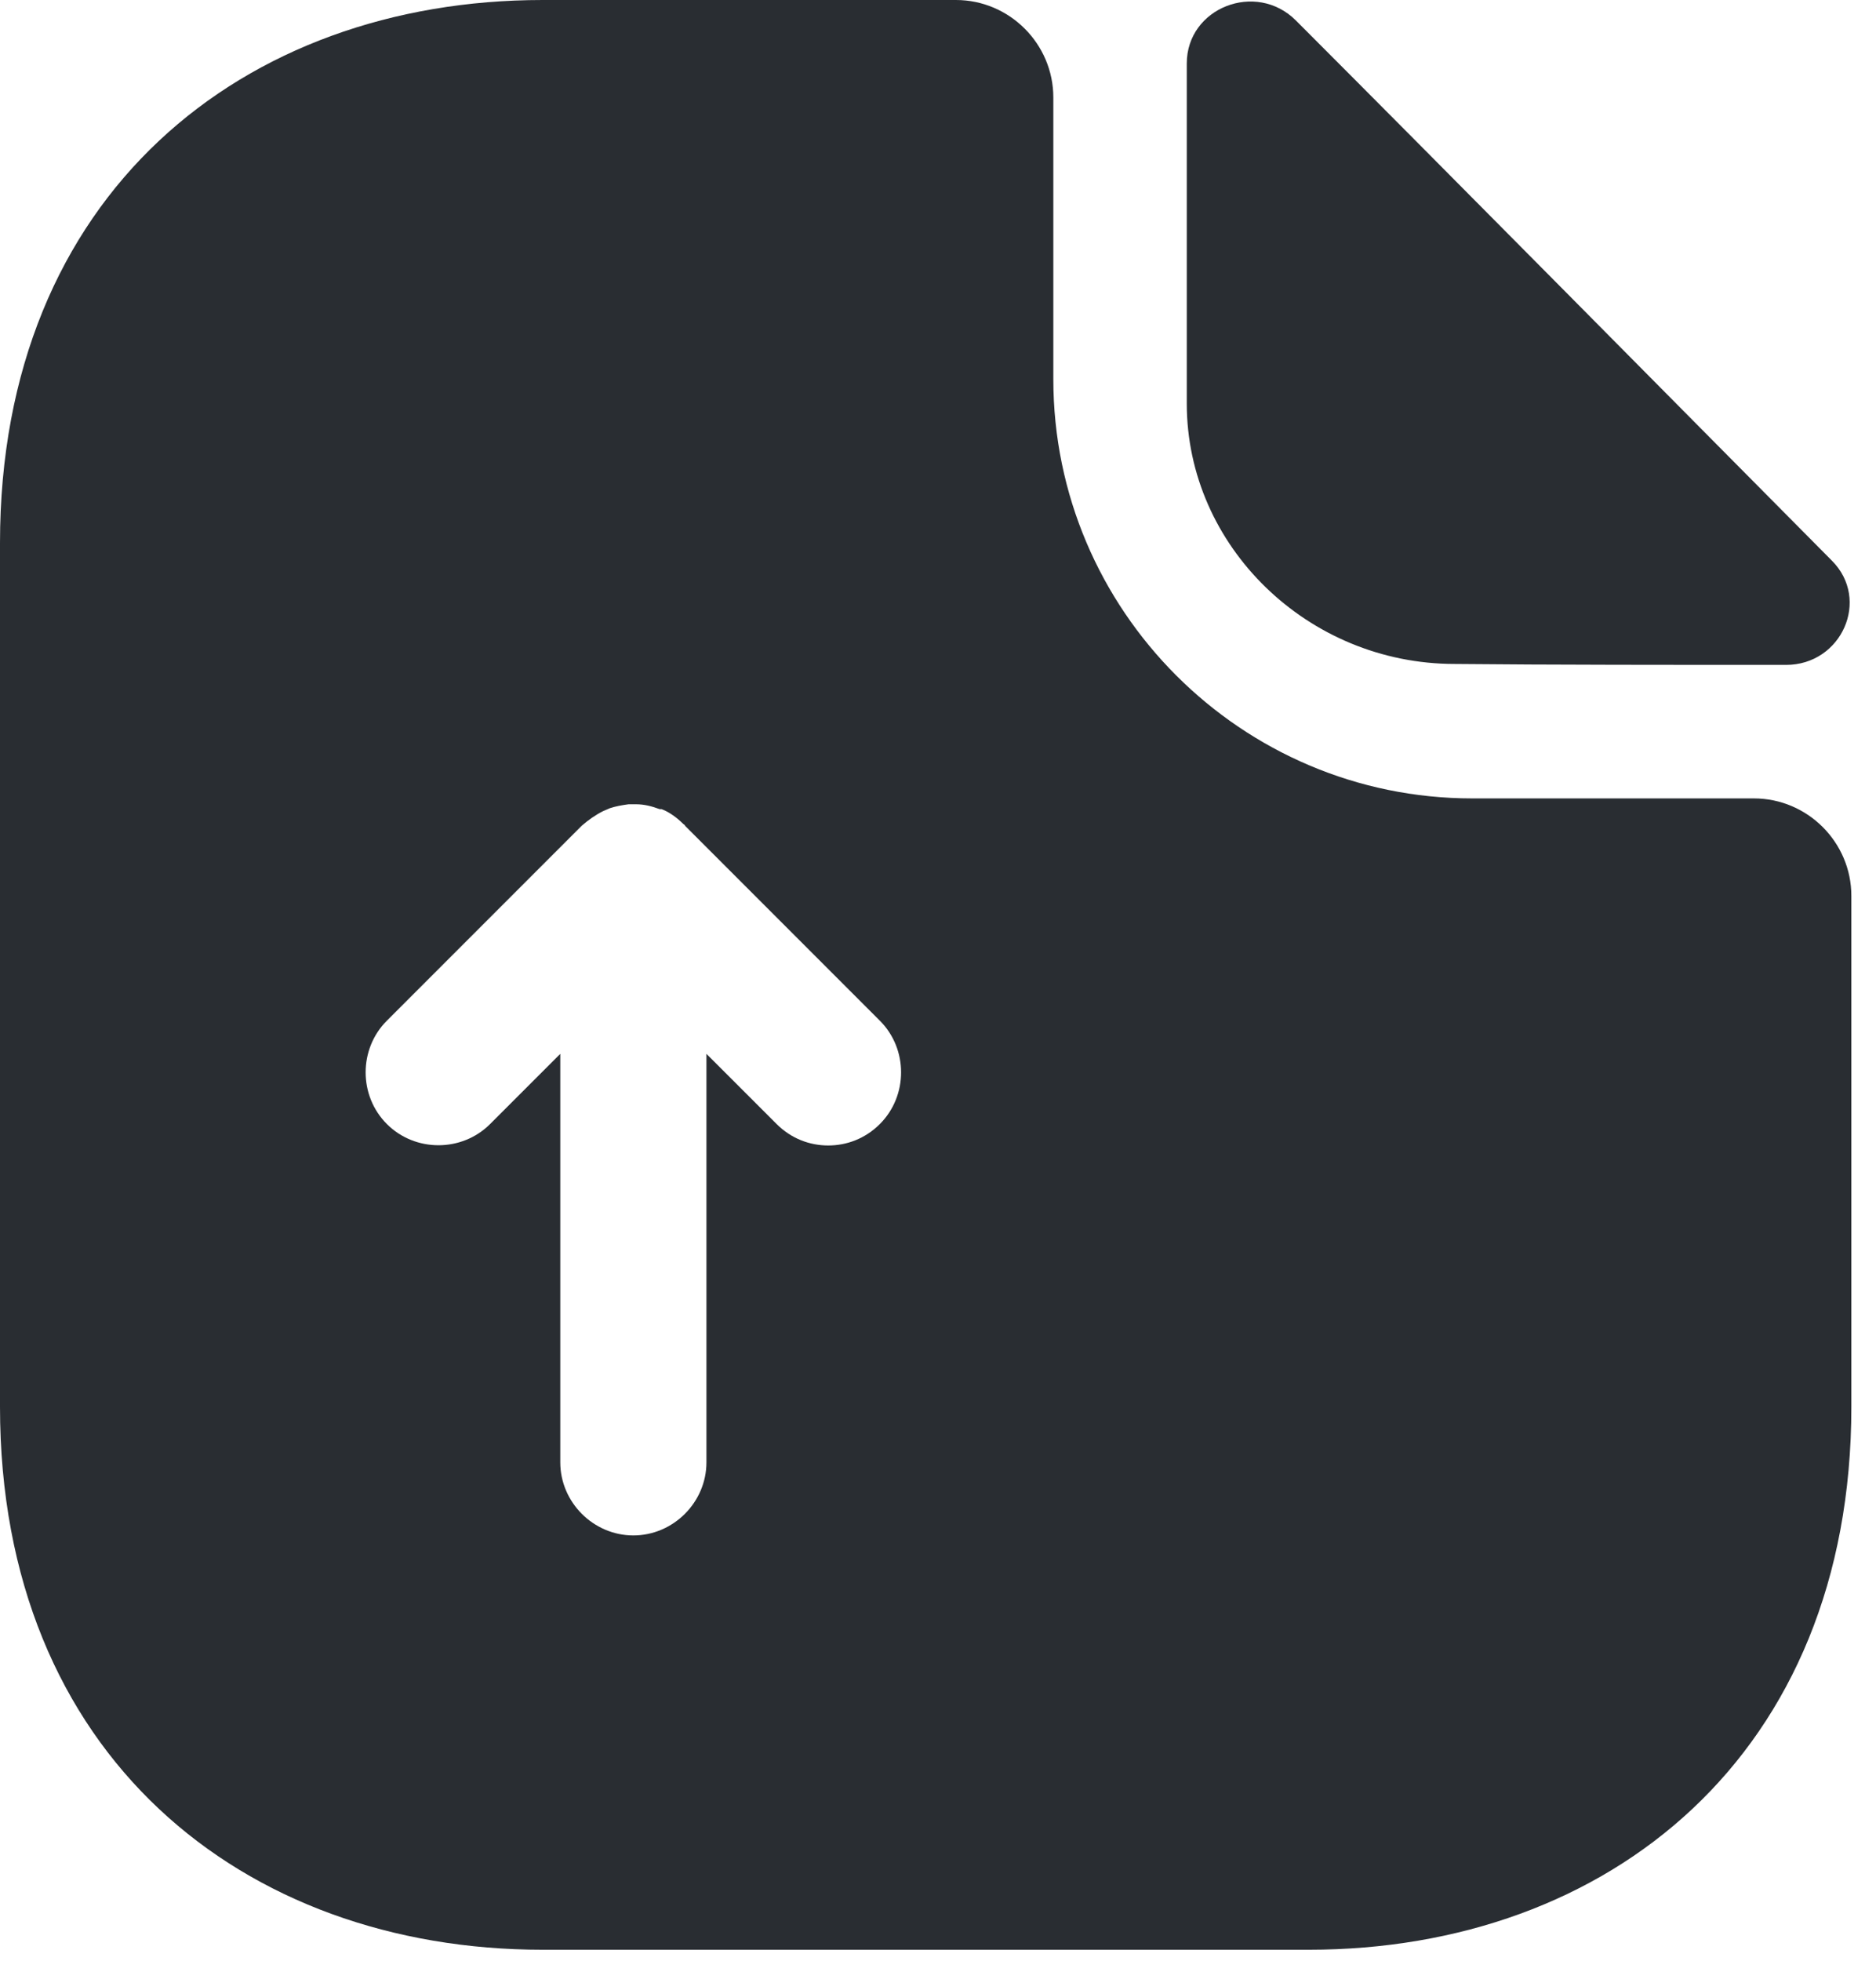 <svg width="67" height="70" viewBox="0 0 67 70" fill="none" xmlns="http://www.w3.org/2000/svg">
<path d="M62.64 28.501H52.583C44.335 28.501 37.619 21.785 37.619 13.537V3.48C37.619 1.566 36.053 0 34.139 0H19.384C8.665 0 0 6.96 0 19.384V50.216C0 62.64 8.665 69.6 19.384 69.6H46.736C57.455 69.6 66.12 62.64 66.12 50.216V31.981C66.12 30.067 64.554 28.501 62.64 28.501ZM31.424 40.124C30.902 40.646 30.241 40.89 29.58 40.89C28.919 40.89 28.258 40.646 27.736 40.124L25.23 37.619V52.2C25.23 53.627 24.047 54.81 22.62 54.81C21.193 54.81 20.01 53.627 20.01 52.2V37.619L17.504 40.124C16.495 41.134 14.825 41.134 13.816 40.124C12.806 39.115 12.806 37.445 13.816 36.436L20.776 29.476C21.019 29.267 21.263 29.093 21.541 28.954C21.611 28.919 21.715 28.884 21.785 28.849C21.994 28.78 22.202 28.745 22.446 28.71H22.724C23.003 28.71 23.281 28.78 23.56 28.884H23.629C23.908 28.988 24.186 29.197 24.395 29.406C24.43 29.441 24.464 29.441 24.464 29.476L31.424 36.436C32.434 37.445 32.434 39.115 31.424 40.124Z" fill="#292D32"/>
<path d="M51.955 23.701C55.261 23.735 59.855 23.735 63.787 23.735C65.771 23.735 66.815 21.404 65.423 20.012C60.412 14.966 51.433 5.883 46.283 0.732C44.856 -0.694 42.385 0.28 42.385 2.264V14.409C42.385 19.49 46.701 23.701 51.955 23.701Z" fill="#292D32"/>
</svg>
